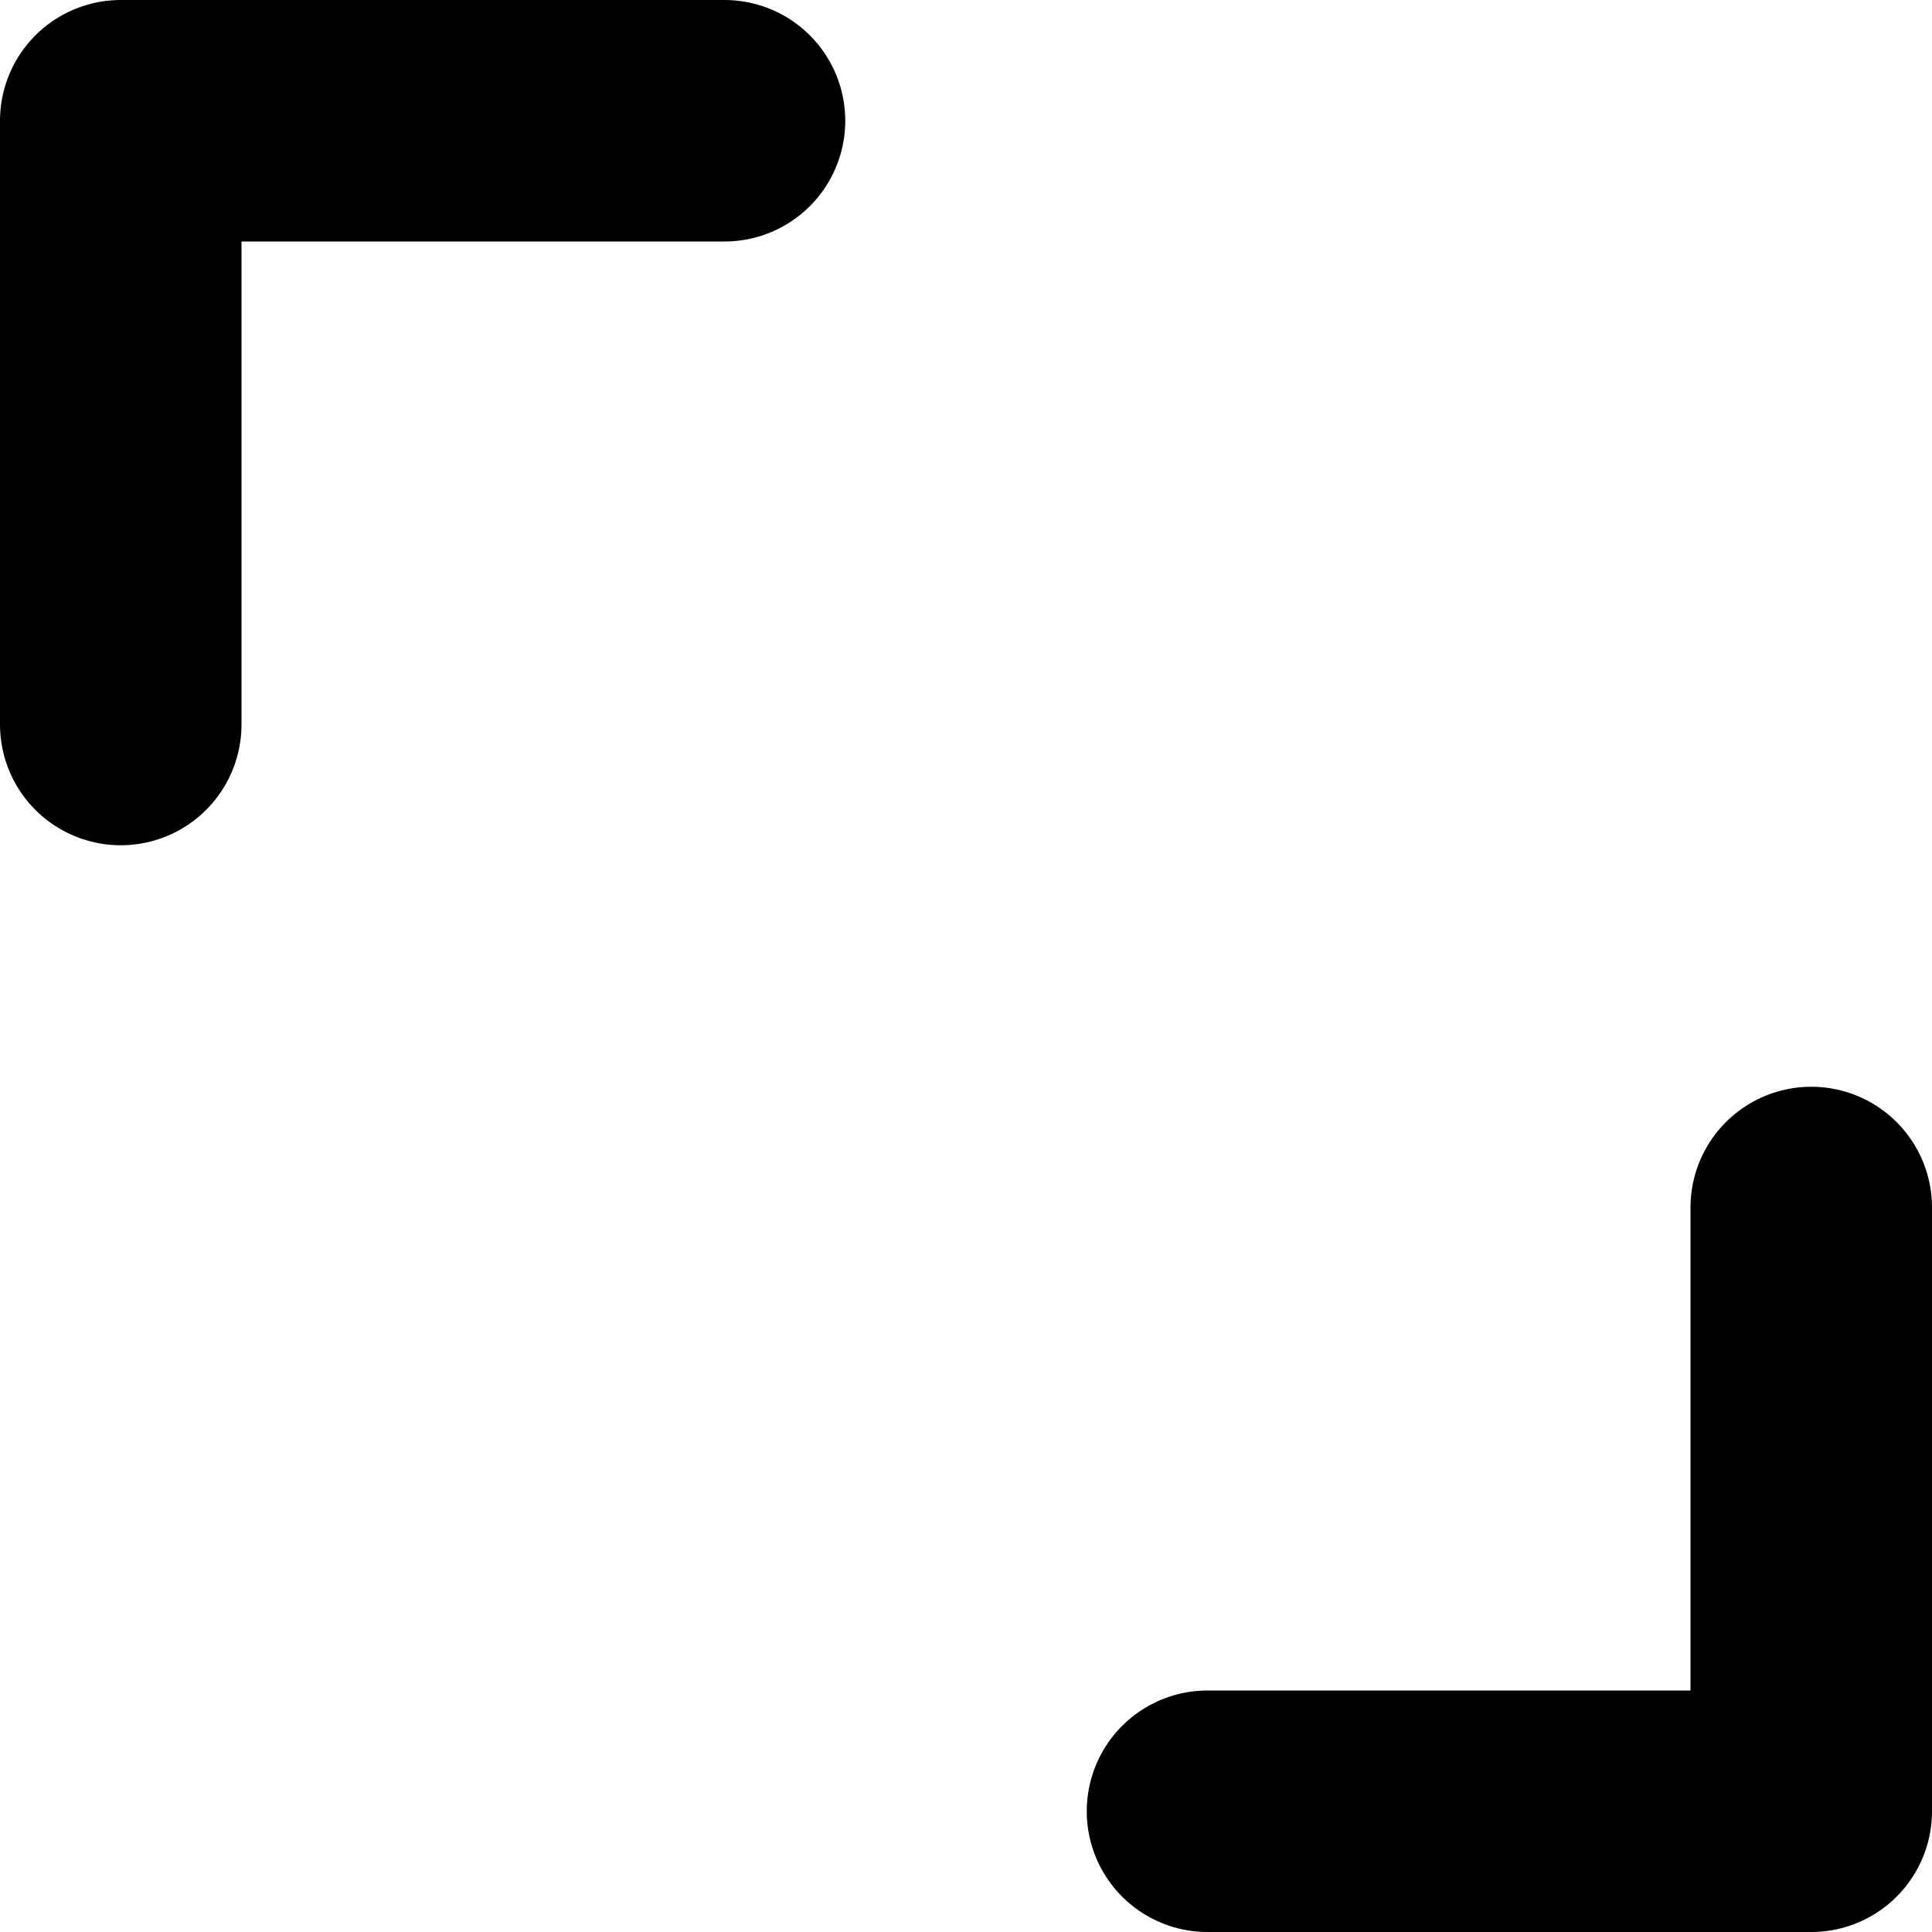 <svg width="16" height="16" viewBox="0 0 16 16" fill="none" xmlns="http://www.w3.org/2000/svg">
<path d="M10 15H15V10M6 1H1V6" stroke="black" stroke-width="2" stroke-linecap="round" stroke-linejoin="round"/>
</svg>
